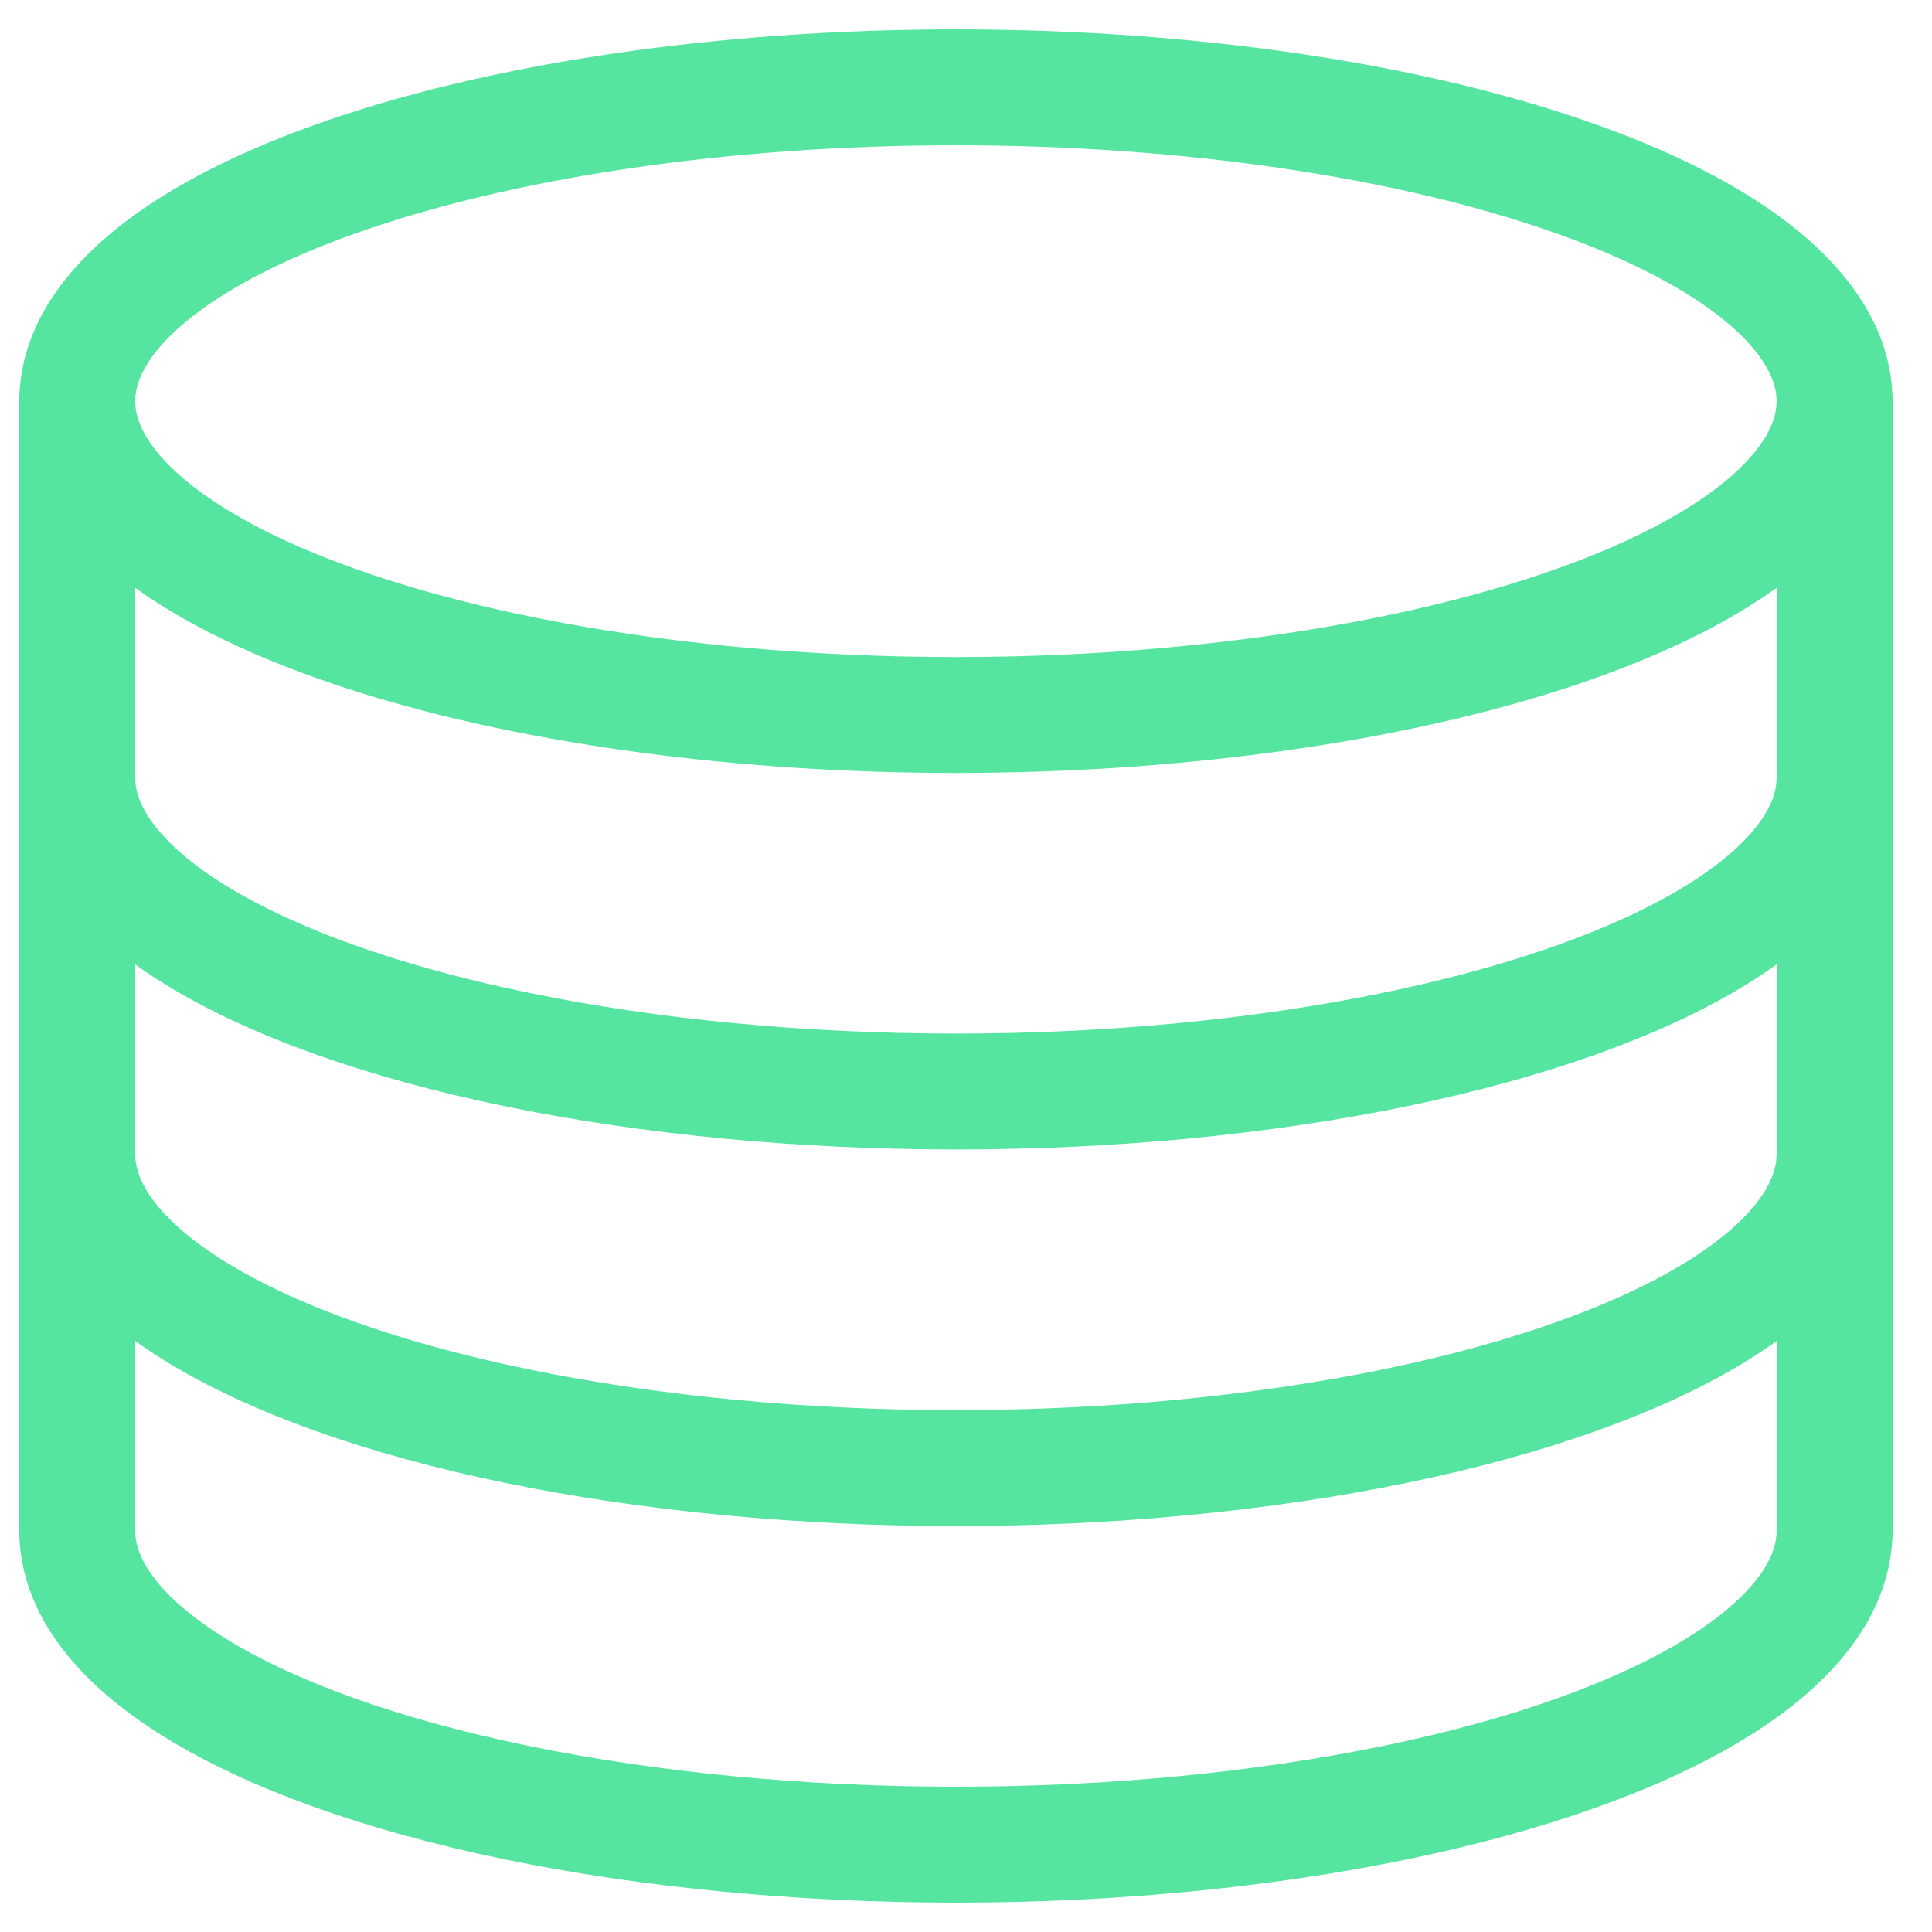<svg width="25" height="25" viewBox="0 0 25 25" fill="none" xmlns="http://www.w3.org/2000/svg">
<path d="M23.739 5.191C23.739 5.724 23.445 6.252 22.874 6.745C22.303 7.237 21.465 7.685 20.409 8.062C19.354 8.439 18.1 8.738 16.721 8.942C15.341 9.146 13.863 9.252 12.37 9.252C9.354 9.252 6.462 8.824 4.33 8.062C2.198 7.301 1 6.268 1 5.191C1 4.658 1.294 4.13 1.865 3.637C2.437 3.144 3.274 2.697 4.33 2.32C5.386 1.943 6.639 1.643 8.019 1.439C9.398 1.235 10.877 1.13 12.37 1.13C13.863 1.13 15.341 1.235 16.721 1.439C18.1 1.643 19.354 1.943 20.409 2.32C21.465 2.697 22.303 3.144 22.874 3.637C23.445 4.13 23.739 4.658 23.739 5.191Z" stroke="#56E5A1" stroke-width="1.5" stroke-linecap="round" stroke-linejoin="round"/>
<path d="M23.739 19.809C23.739 20.522 23.214 21.222 22.216 21.839C21.218 22.457 19.783 22.969 18.055 23.326C16.326 23.682 14.366 23.87 12.37 23.87C10.374 23.87 8.413 23.682 6.685 23.326C4.956 22.969 3.521 22.457 2.523 21.839C1.525 21.222 1 20.522 1 19.809" stroke="#56E5A1" stroke-width="1.5" stroke-linecap="round" stroke-linejoin="round"/>
<path d="M23.739 14.936C23.739 15.649 23.214 16.349 22.216 16.967C21.218 17.584 19.783 18.097 18.055 18.453C16.326 18.809 14.366 18.997 12.37 18.997C10.374 18.997 8.413 18.809 6.685 18.453C4.956 18.097 3.521 17.584 2.523 16.967C1.525 16.349 1 15.649 1 14.936" stroke="#56E5A1" stroke-width="1.5" stroke-linecap="round" stroke-linejoin="round"/>
<path d="M23.739 10.064C23.739 10.776 23.214 11.477 22.216 12.094C21.218 12.711 19.783 13.224 18.055 13.58C16.326 13.937 14.366 14.124 12.37 14.124C10.374 14.124 8.413 13.937 6.685 13.58C4.956 13.224 3.521 12.711 2.523 12.094C1.525 11.477 1 10.776 1 10.064" stroke="#56E5A1" stroke-width="1.5" stroke-linecap="round" stroke-linejoin="round"/>
<path d="M1 5.191V19.809" stroke="#56E5A1" stroke-width="1.5" stroke-linecap="round" stroke-linejoin="round"/>
<path d="M23.74 5.191V19.809" stroke="#56E5A1" stroke-width="1.5" stroke-linecap="round" stroke-linejoin="round"/>
</svg>
